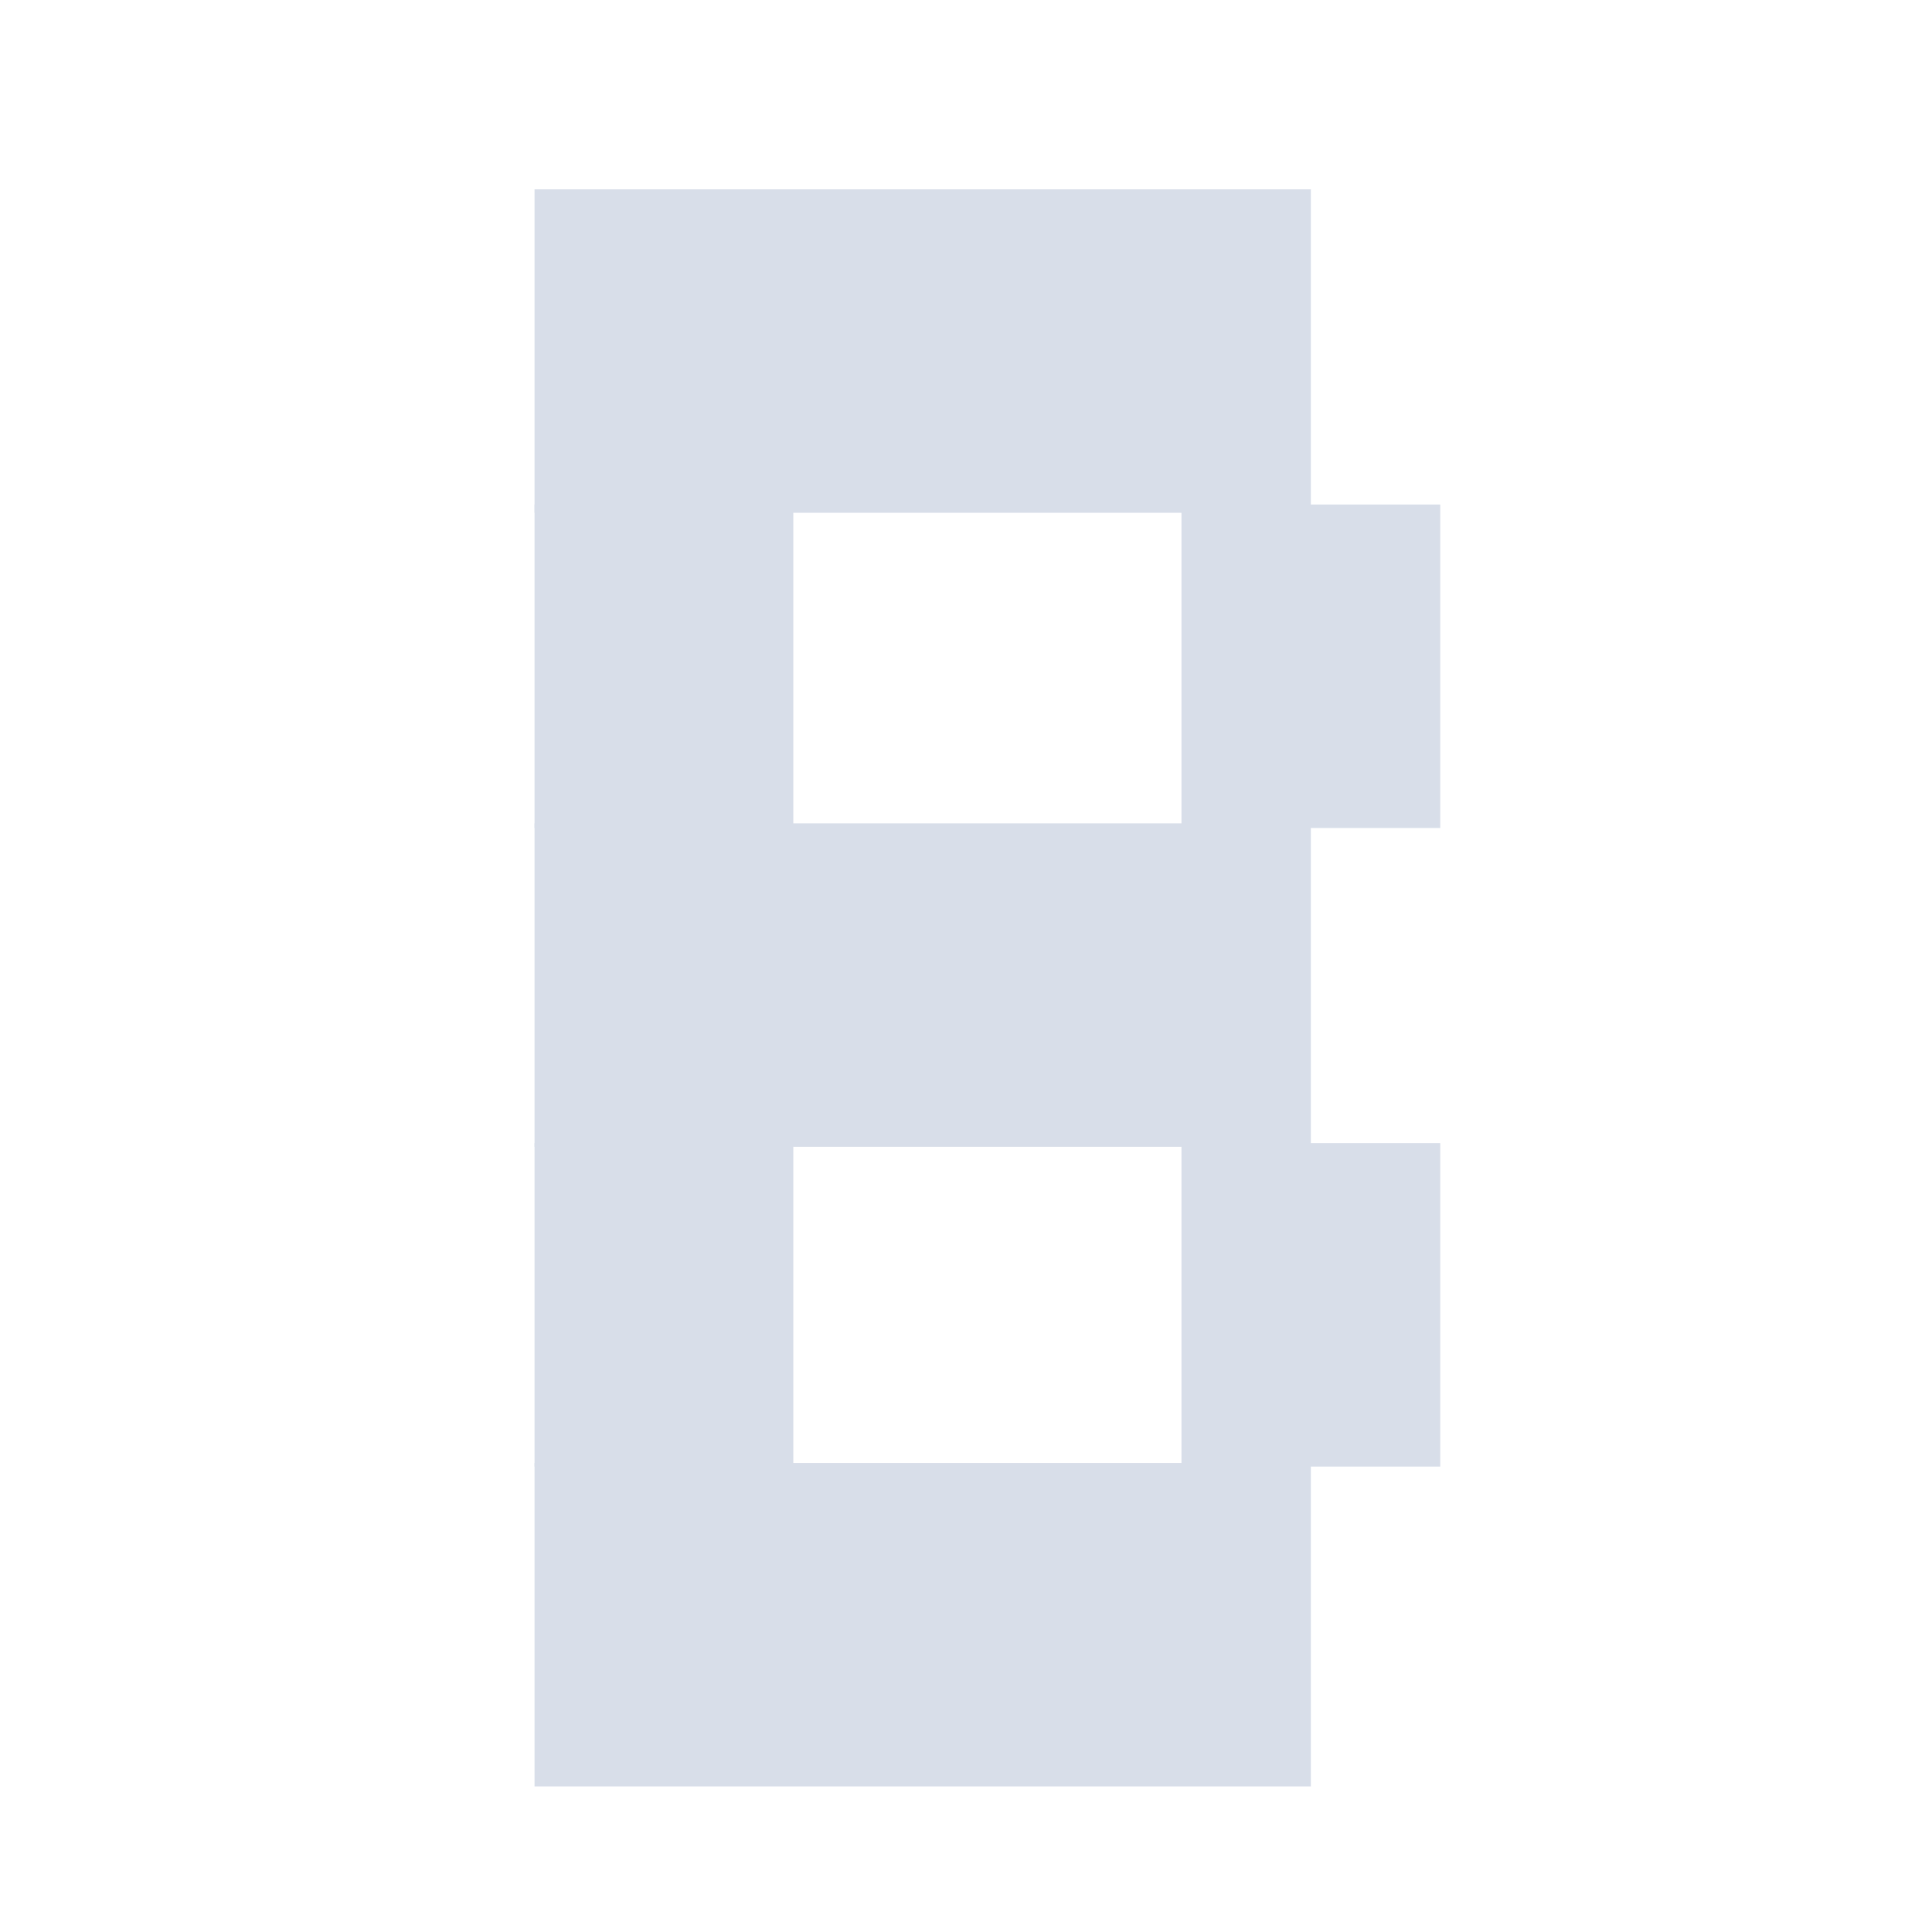<?xml version='1.0' encoding='UTF-8'?>
<svg xmlns:inkscape="http://www.inkscape.org/namespaces/inkscape" xmlns:sodipodi="http://sodipodi.sourceforge.net/DTD/sodipodi-0.dtd" xmlns="http://www.w3.org/2000/svg" xmlns:svg="http://www.w3.org/2000/svg" xmlns:rdf="http://www.w3.org/1999/02/22-rdf-syntax-ns#" xmlns:cc="http://creativecommons.org/ns#" xmlns:dc="http://purl.org/dc/elements/1.1/" width="64" height="64" version="1.1" viewBox="0 0 16.933 16.933" id="svg7" sodipodi:docname="bashtop.svg" inkscape:version="1.4 (e7c3feb100, 2024-10-09)">
  <sodipodi:namedview id="namedview7" pagecolor="#9c4444" bordercolor="#000000" borderopacity="0.25" inkscape:showpageshadow="2" inkscape:pageopacity="0.0" inkscape:pagecheckerboard="0" inkscape:deskcolor="#d1d1d1" inkscape:zoom="6.15625" inkscape:cx="35.005076" inkscape:cy="40.284264" inkscape:window-width="1183" inkscape:window-height="941" inkscape:window-x="35" inkscape:window-y="32" inkscape:window-maximized="0" inkscape:current-layer="svg7" showgrid="false"/>
  <defs id="defs2">
    <style id="current-color-scheme" type="text/css">.ColorScheme-Text {color:#d8dee9} .ColorScheme-Highlight {color:#3b4252}</style></defs>
  <g id="g2187" style="fill:currentColor;fill-opacity:1" transform="matrix(0.567,0,0,0.567,-4.954,-5.258)" class="ColorScheme-Text">
    <path d="m 17,12.2 h 12 v 5 H 17 Z" id="path8" style="fill:currentColor;fill-opacity:1" class="ColorScheme-Text"/>
    <path d="m 17,17.072 h 4 v 5 h -4 z" id="path9" style="fill:currentColor;fill-opacity:1" class="ColorScheme-Text"/>
    <path d="m 27,17.072 h 4 v 5 h -4 z" id="path10" style="fill:currentColor;fill-opacity:1" class="ColorScheme-Text"/>
    <path d="m 17,22 h 12 v 5 H 17 Z" id="path11" style="fill:currentColor;fill-opacity:1" class="ColorScheme-Text"/>
    <path d="m 17,26.943 h 4 v 5 h -4 z" id="path12" style="fill:currentColor;fill-opacity:1" class="ColorScheme-Text"/>
    <path d="m 27,26.943 h 4 v 5 h -4 z" id="path13" style="fill:currentColor;fill-opacity:1" class="ColorScheme-Text"/>
    <path d="m 17,31.887 h 12 v 5 H 17 Z" id="path14" style="fill:currentColor;fill-opacity:1" class="ColorScheme-Text"/>
  </g>
</svg>
